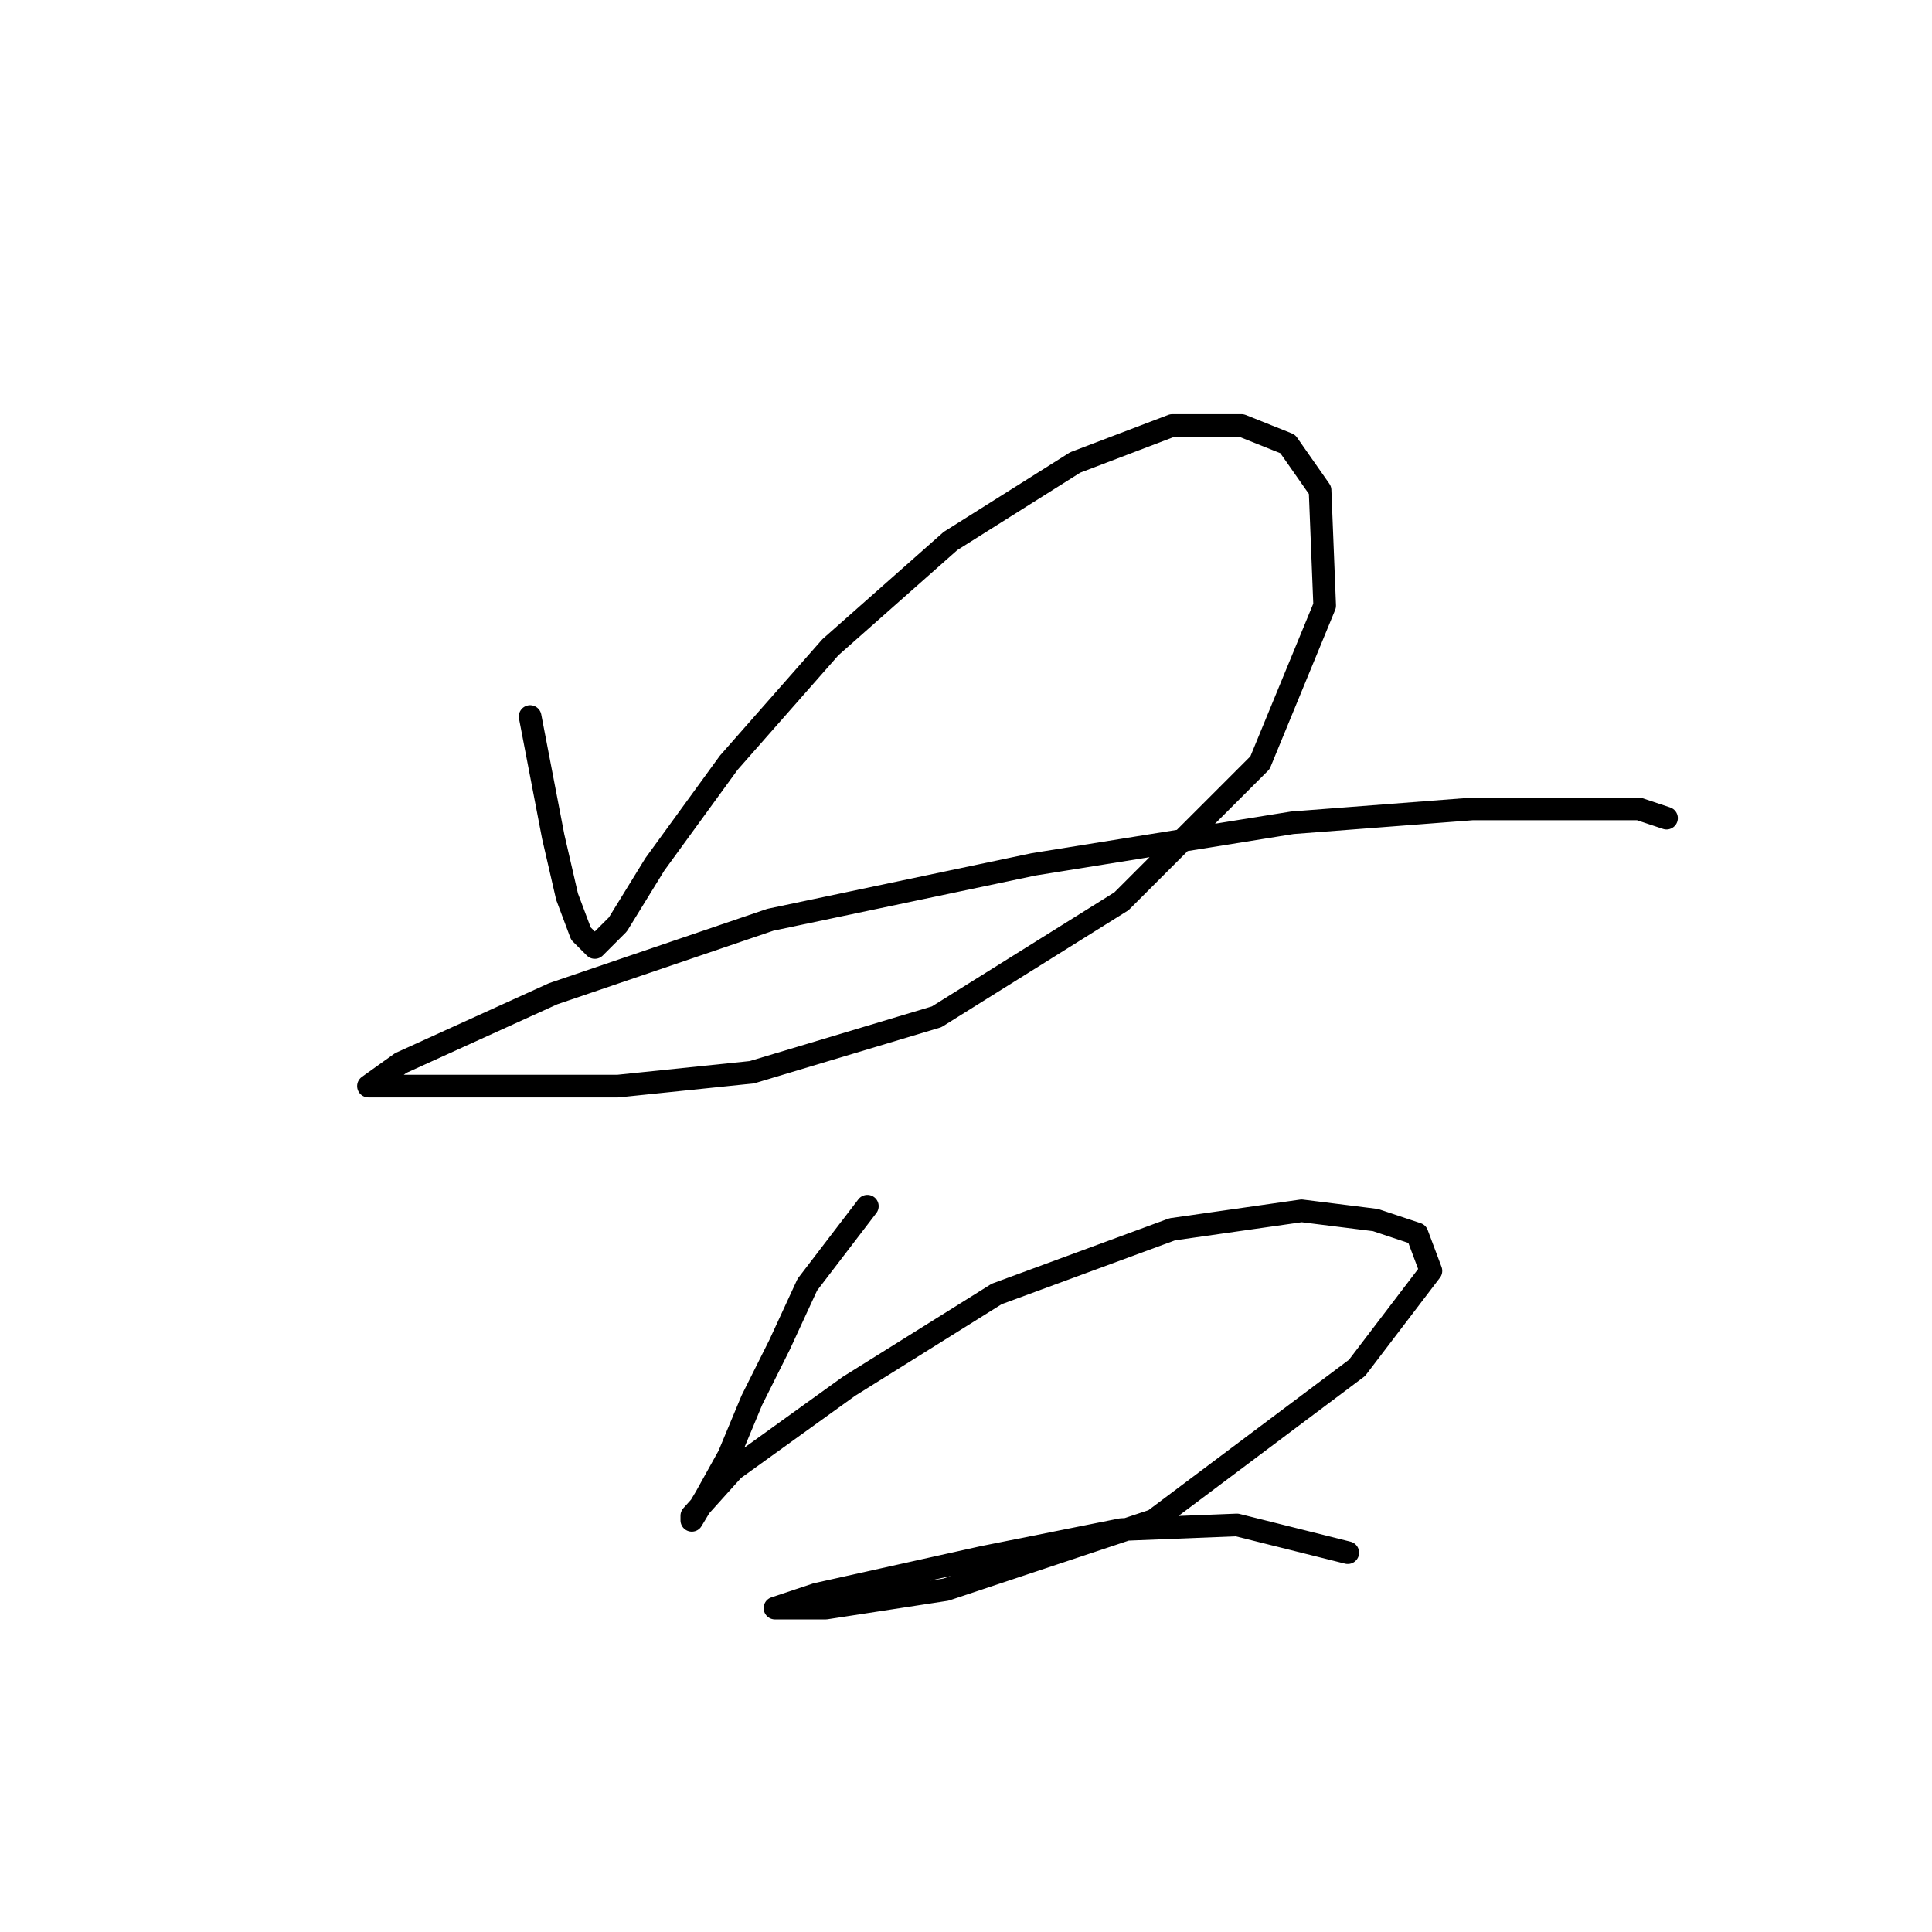 <?xml version="1.0" standalone="no"?>
    <svg width="256" height="256" xmlns="http://www.w3.org/2000/svg" version="1.1">
    <polyline stroke="black" stroke-width="3" stroke-linecap="round" fill="transparent" stroke-linejoin="round" points="70.244 94.943 73.304 110.858 75.14 118.816 76.977 123.713 78.813 125.549 81.874 122.488 86.771 114.531 96.564 101.064 110.031 85.762 125.946 71.683 142.473 61.277 155.327 56.38 164.509 56.38 170.63 58.829 174.915 64.95 175.527 80.253 166.957 101.064 148.594 119.428 124.11 134.731 99.625 142.076 81.874 143.912 70.244 143.912 61.062 143.912 54.941 143.912 50.656 143.912 48.82 143.912 53.104 140.852 73.304 131.67 102.073 121.876 136.964 114.531 171.242 109.022 195.115 107.186 209.805 107.186 217.151 107.186 220.823 108.41 220.823 108.41 " />
        <polyline stroke="black" stroke-width="3" stroke-linecap="round" fill="transparent" stroke-linejoin="round" points="114.928 159.827 106.97 170.233 103.298 178.191 99.625 185.536 96.564 192.881 93.504 198.39 91.668 201.451 91.668 200.839 97.177 194.718 112.479 183.7 132.067 171.457 155.327 162.888 172.466 160.439 182.26 161.664 187.769 163.5 189.606 168.397 179.812 181.251 152.879 201.451 125.334 210.633 109.419 213.081 103.91 213.081 102.686 213.081 108.195 211.245 130.231 206.348 148.594 202.675 163.897 202.063 178.588 205.736 178.588 205.736 " />
        </svg>
